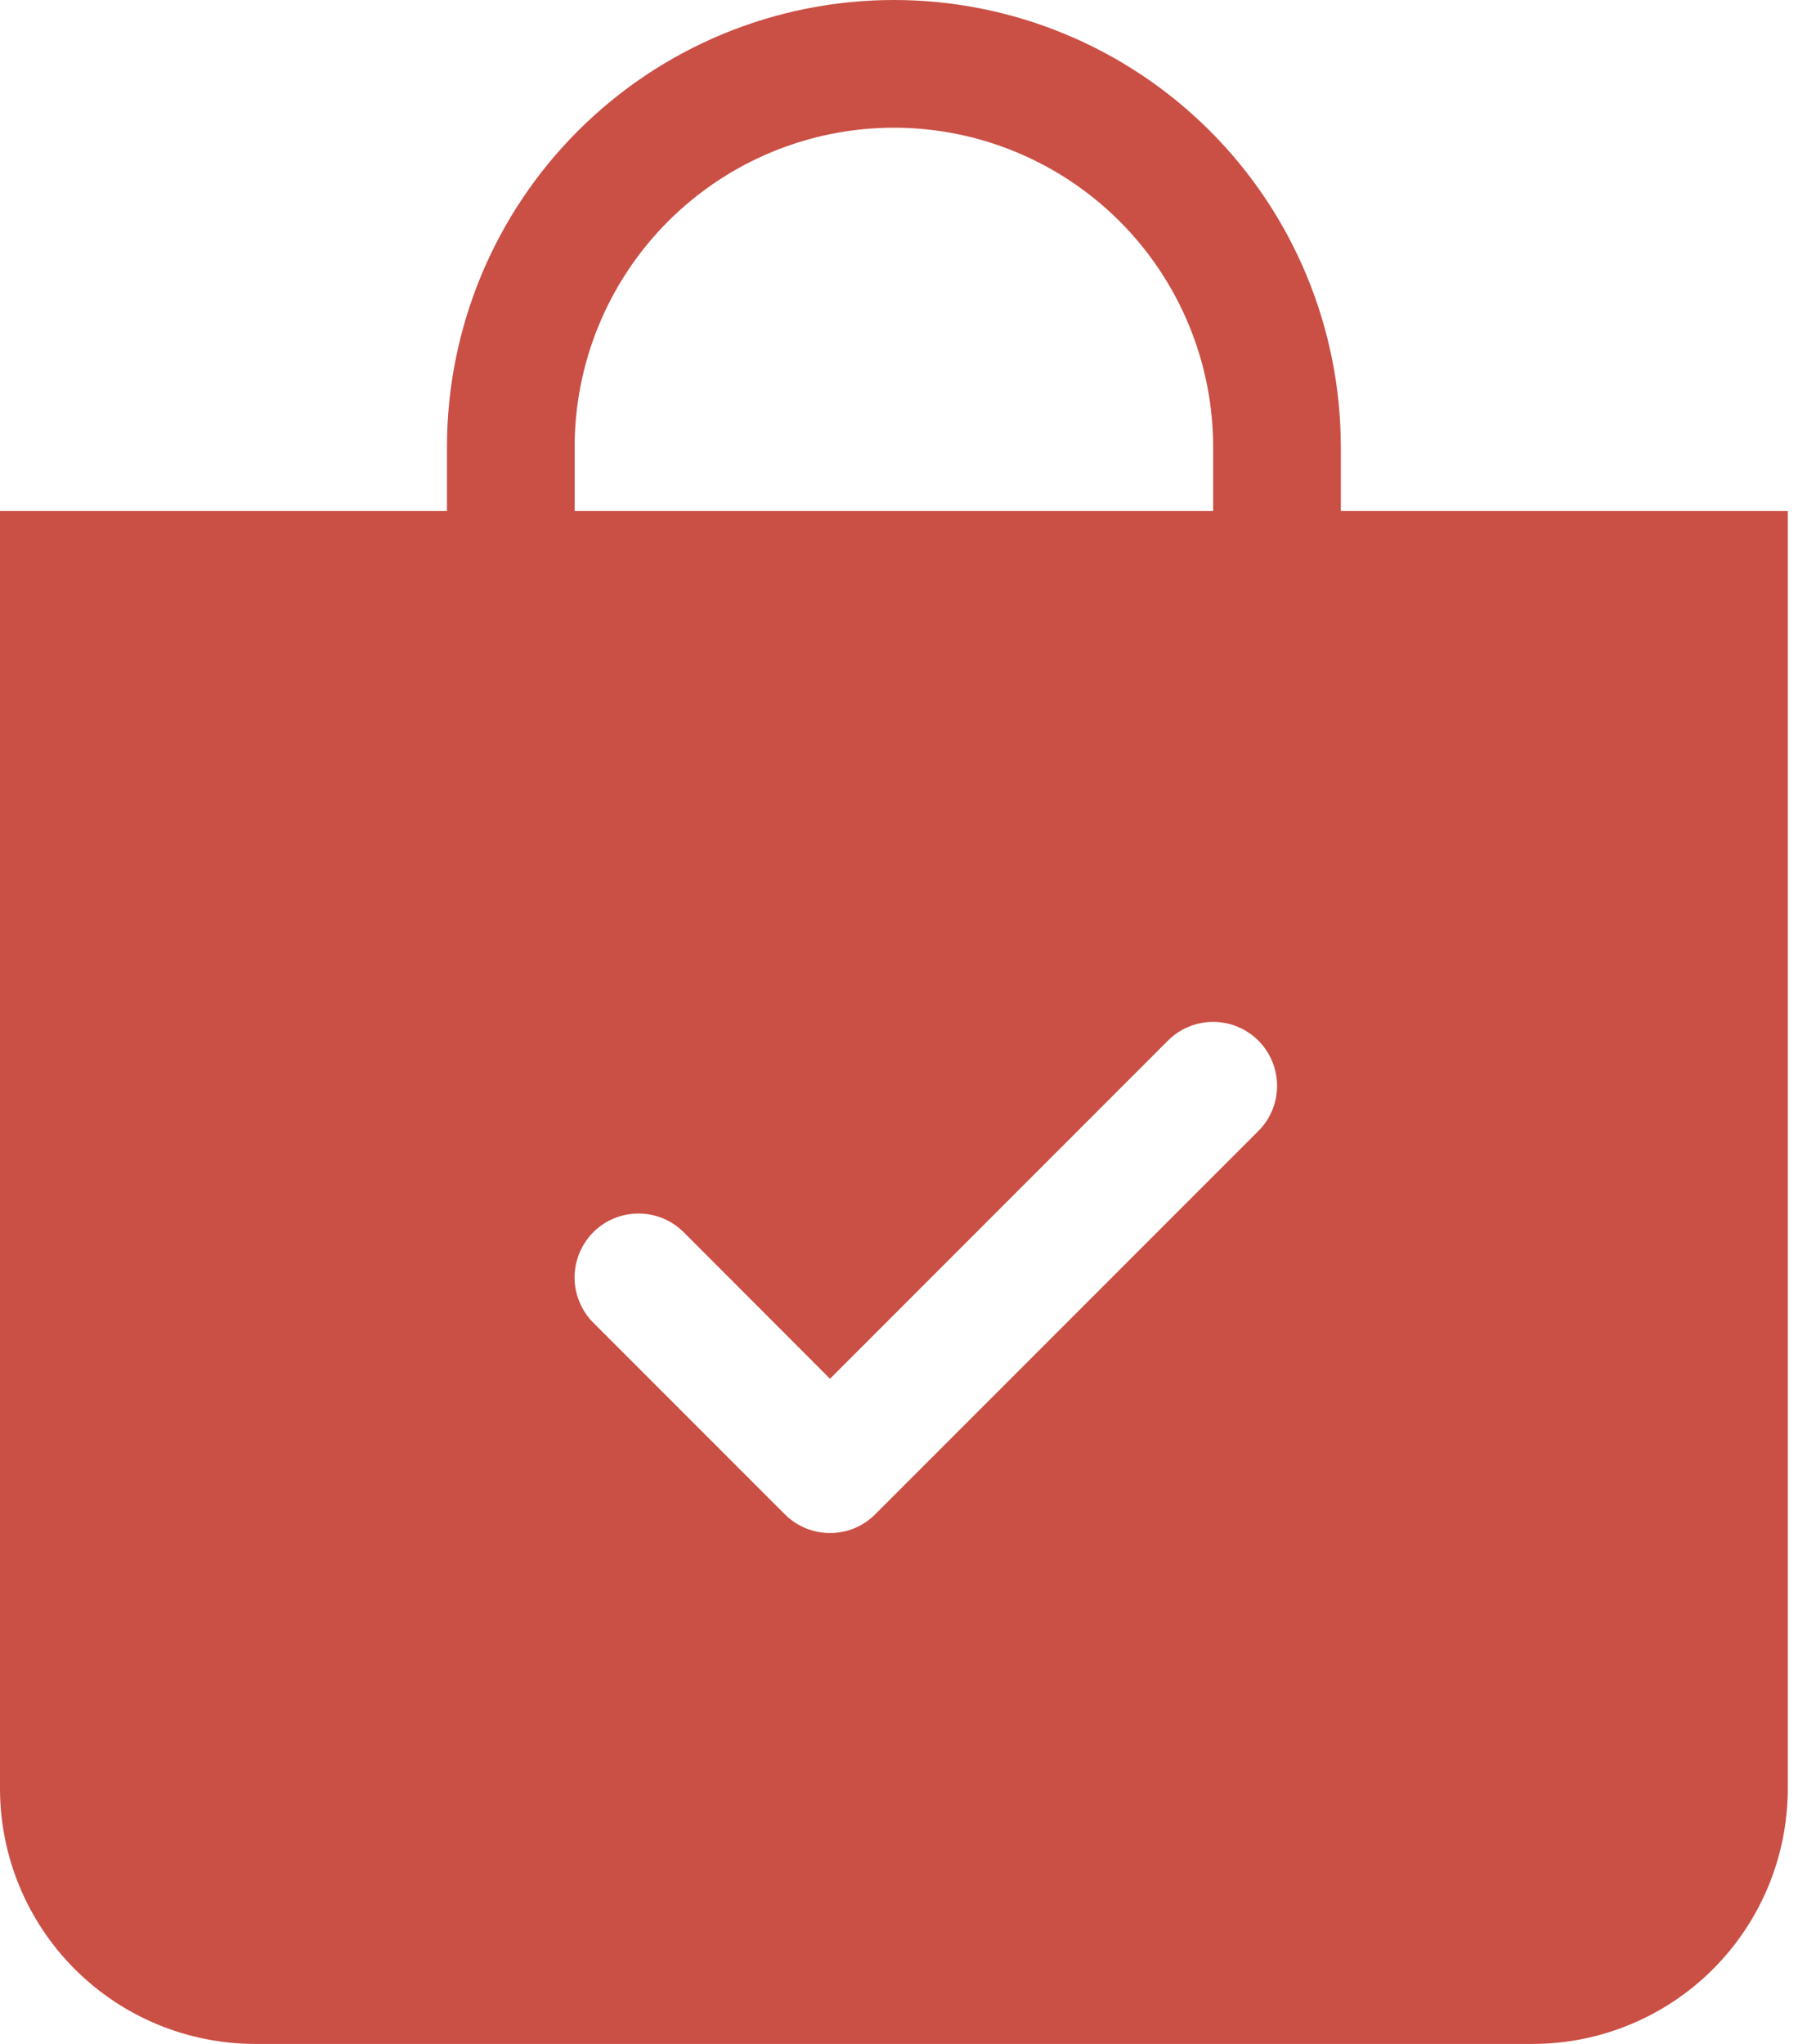 <svg width="22" height="25" viewBox="0 0 22 25" fill="none" xmlns="http://www.w3.org/2000/svg">
<path fill-rule="evenodd" clip-rule="evenodd" d="M14.844 5.469C14.844 4.433 14.432 3.439 13.7 2.707C12.967 1.974 11.973 1.562 10.938 1.562C9.902 1.562 8.908 1.974 8.175 2.707C7.443 3.439 7.031 4.433 7.031 5.469V6.25H14.844V5.469ZM16.406 5.469V6.25H21.875V21.875C21.875 22.704 21.546 23.499 20.96 24.085C20.374 24.671 19.579 25 18.75 25H3.125C2.296 25 1.501 24.671 0.915 24.085C0.329 23.499 0 22.704 0 21.875V6.25H5.469V5.469C5.469 4.018 6.045 2.627 7.071 1.602C8.096 0.576 9.487 0 10.938 0C12.388 0 13.779 0.576 14.805 1.602C15.83 2.627 16.406 4.018 16.406 5.469ZM15.397 13.834C15.544 13.688 15.626 13.489 15.626 13.281C15.626 13.074 15.544 12.875 15.397 12.728C15.25 12.581 15.051 12.499 14.844 12.499C14.636 12.499 14.437 12.581 14.291 12.728L10.156 16.864L8.366 15.072C8.293 14.999 8.207 14.942 8.112 14.902C8.017 14.863 7.915 14.843 7.812 14.843C7.71 14.843 7.608 14.863 7.513 14.902C7.418 14.942 7.332 14.999 7.259 15.072C7.187 15.145 7.129 15.231 7.09 15.326C7.051 15.421 7.03 15.522 7.03 15.625C7.03 15.728 7.051 15.829 7.09 15.924C7.129 16.019 7.187 16.105 7.259 16.178L9.603 18.522C9.676 18.595 9.762 18.652 9.857 18.692C9.952 18.731 10.053 18.751 10.156 18.751C10.259 18.751 10.361 18.731 10.456 18.692C10.551 18.652 10.637 18.595 10.709 18.522L15.397 13.834Z" fill="#CA4F45"/>
</svg>
